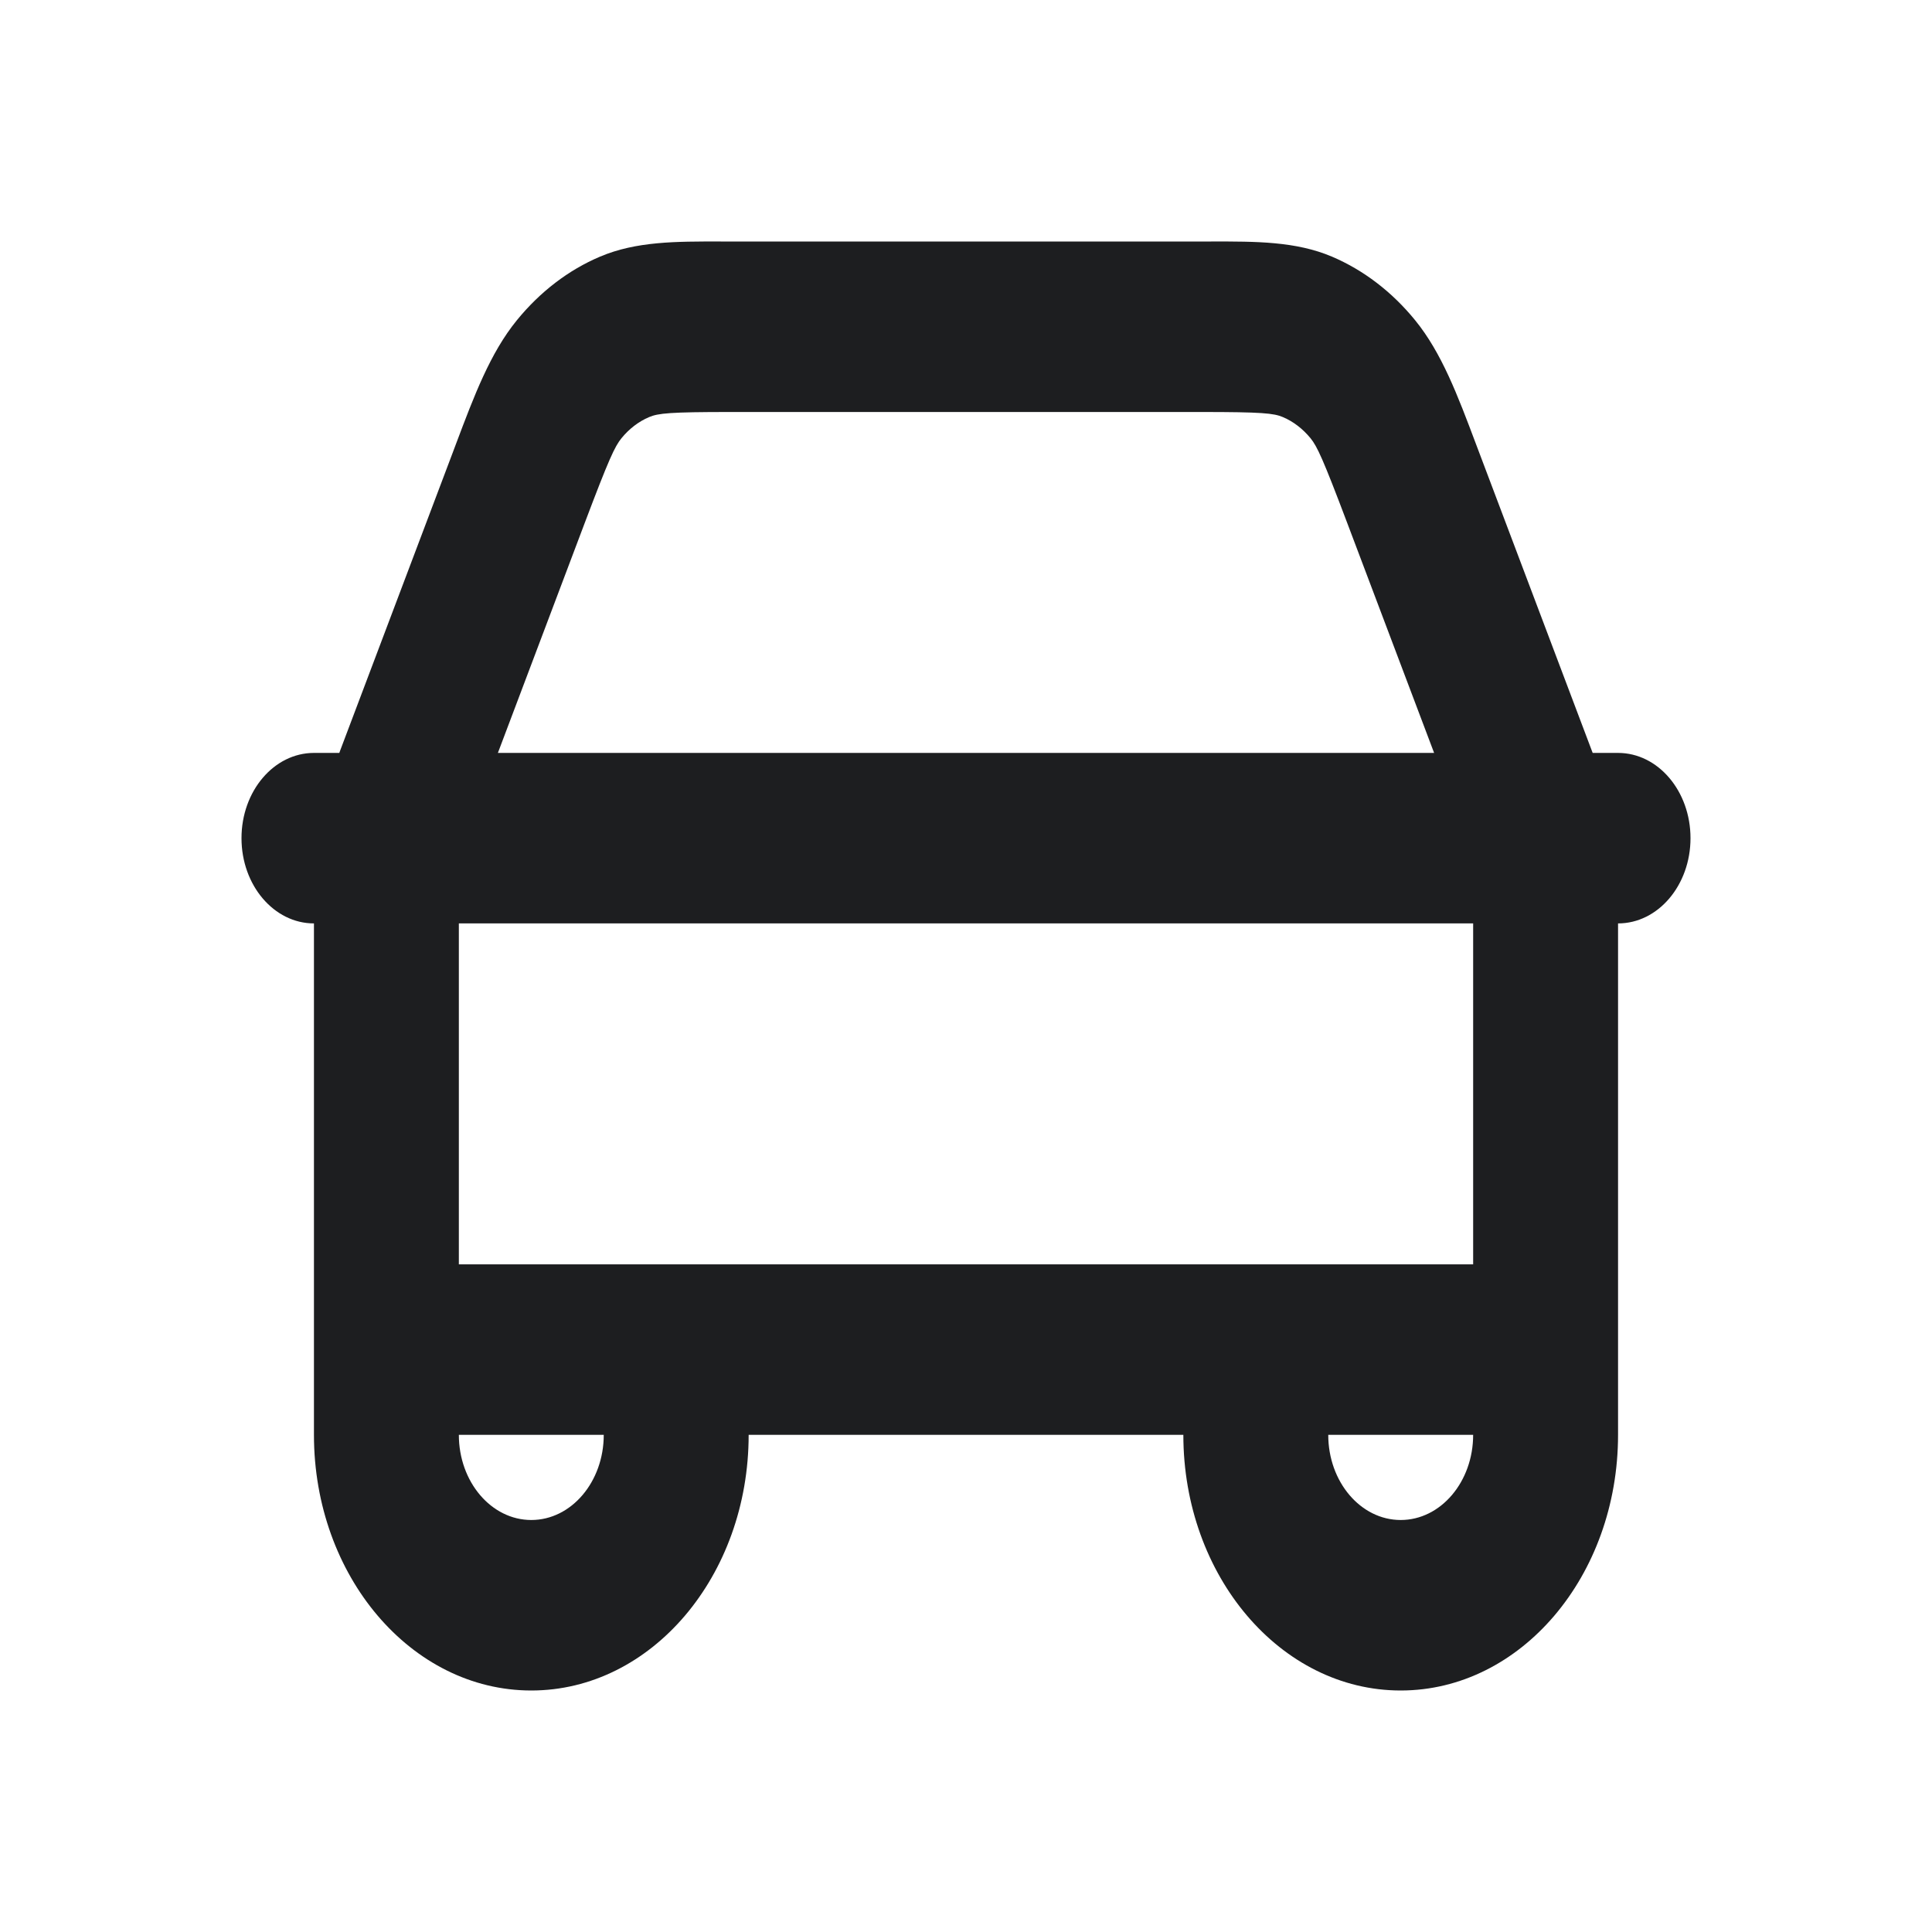 <svg width="24" height="24" viewBox="0 0 24 24" fill="none" xmlns="http://www.w3.org/2000/svg">
<path fill-rule="evenodd" clip-rule="evenodd" d="M15.936 5.181C15.823 5.133 15.675 5.118 14.928 5.118H9.071C8.325 5.118 8.177 5.133 8.064 5.181C7.934 5.236 7.816 5.326 7.72 5.444C7.637 5.546 7.565 5.699 7.262 6.501L6.185 9.353H17.815L16.737 6.5C16.434 5.698 16.362 5.545 16.28 5.444C16.183 5.326 16.066 5.236 15.936 5.181ZM18.3 11.471V15.706L5.7 15.706V11.471H18.3ZM3.9 11.471C3.403 11.471 3 10.997 3 10.412C3 9.827 3.403 9.353 3.9 9.353H4.215C4.218 9.344 4.222 9.334 4.225 9.325L5.617 5.641C5.633 5.599 5.649 5.557 5.664 5.516C5.891 4.913 6.09 4.384 6.42 3.979C6.708 3.625 7.062 3.354 7.454 3.188C7.902 2.998 8.394 2.999 8.954 3C8.993 3 9.032 3 9.071 3H14.928C14.968 3 15.007 3 15.046 3C15.605 2.999 16.098 2.998 16.546 3.188C16.938 3.355 17.292 3.625 17.58 3.979C17.909 4.383 18.108 4.912 18.334 5.513C18.35 5.555 18.366 5.597 18.382 5.64L19.779 9.338C19.781 9.343 19.783 9.348 19.785 9.353H20.1C20.597 9.353 21 9.827 21 10.412C21 10.997 20.597 11.471 20.1 11.471V17.823C20.1 19.578 18.891 21 17.4 21C15.909 21 14.7 19.578 14.7 17.824L9.3 17.824C9.3 19.578 8.091 21 6.6 21C5.109 21 3.9 19.578 3.9 17.824V11.471ZM7.5 17.824H5.7C5.7 18.408 6.103 18.882 6.6 18.882C7.097 18.882 7.5 18.408 7.5 17.824ZM16.5 17.824C16.5 18.408 16.903 18.882 17.4 18.882C17.897 18.882 18.3 18.408 18.3 17.824L16.5 17.824Z" fill="#1D1E20"/>
</svg>
